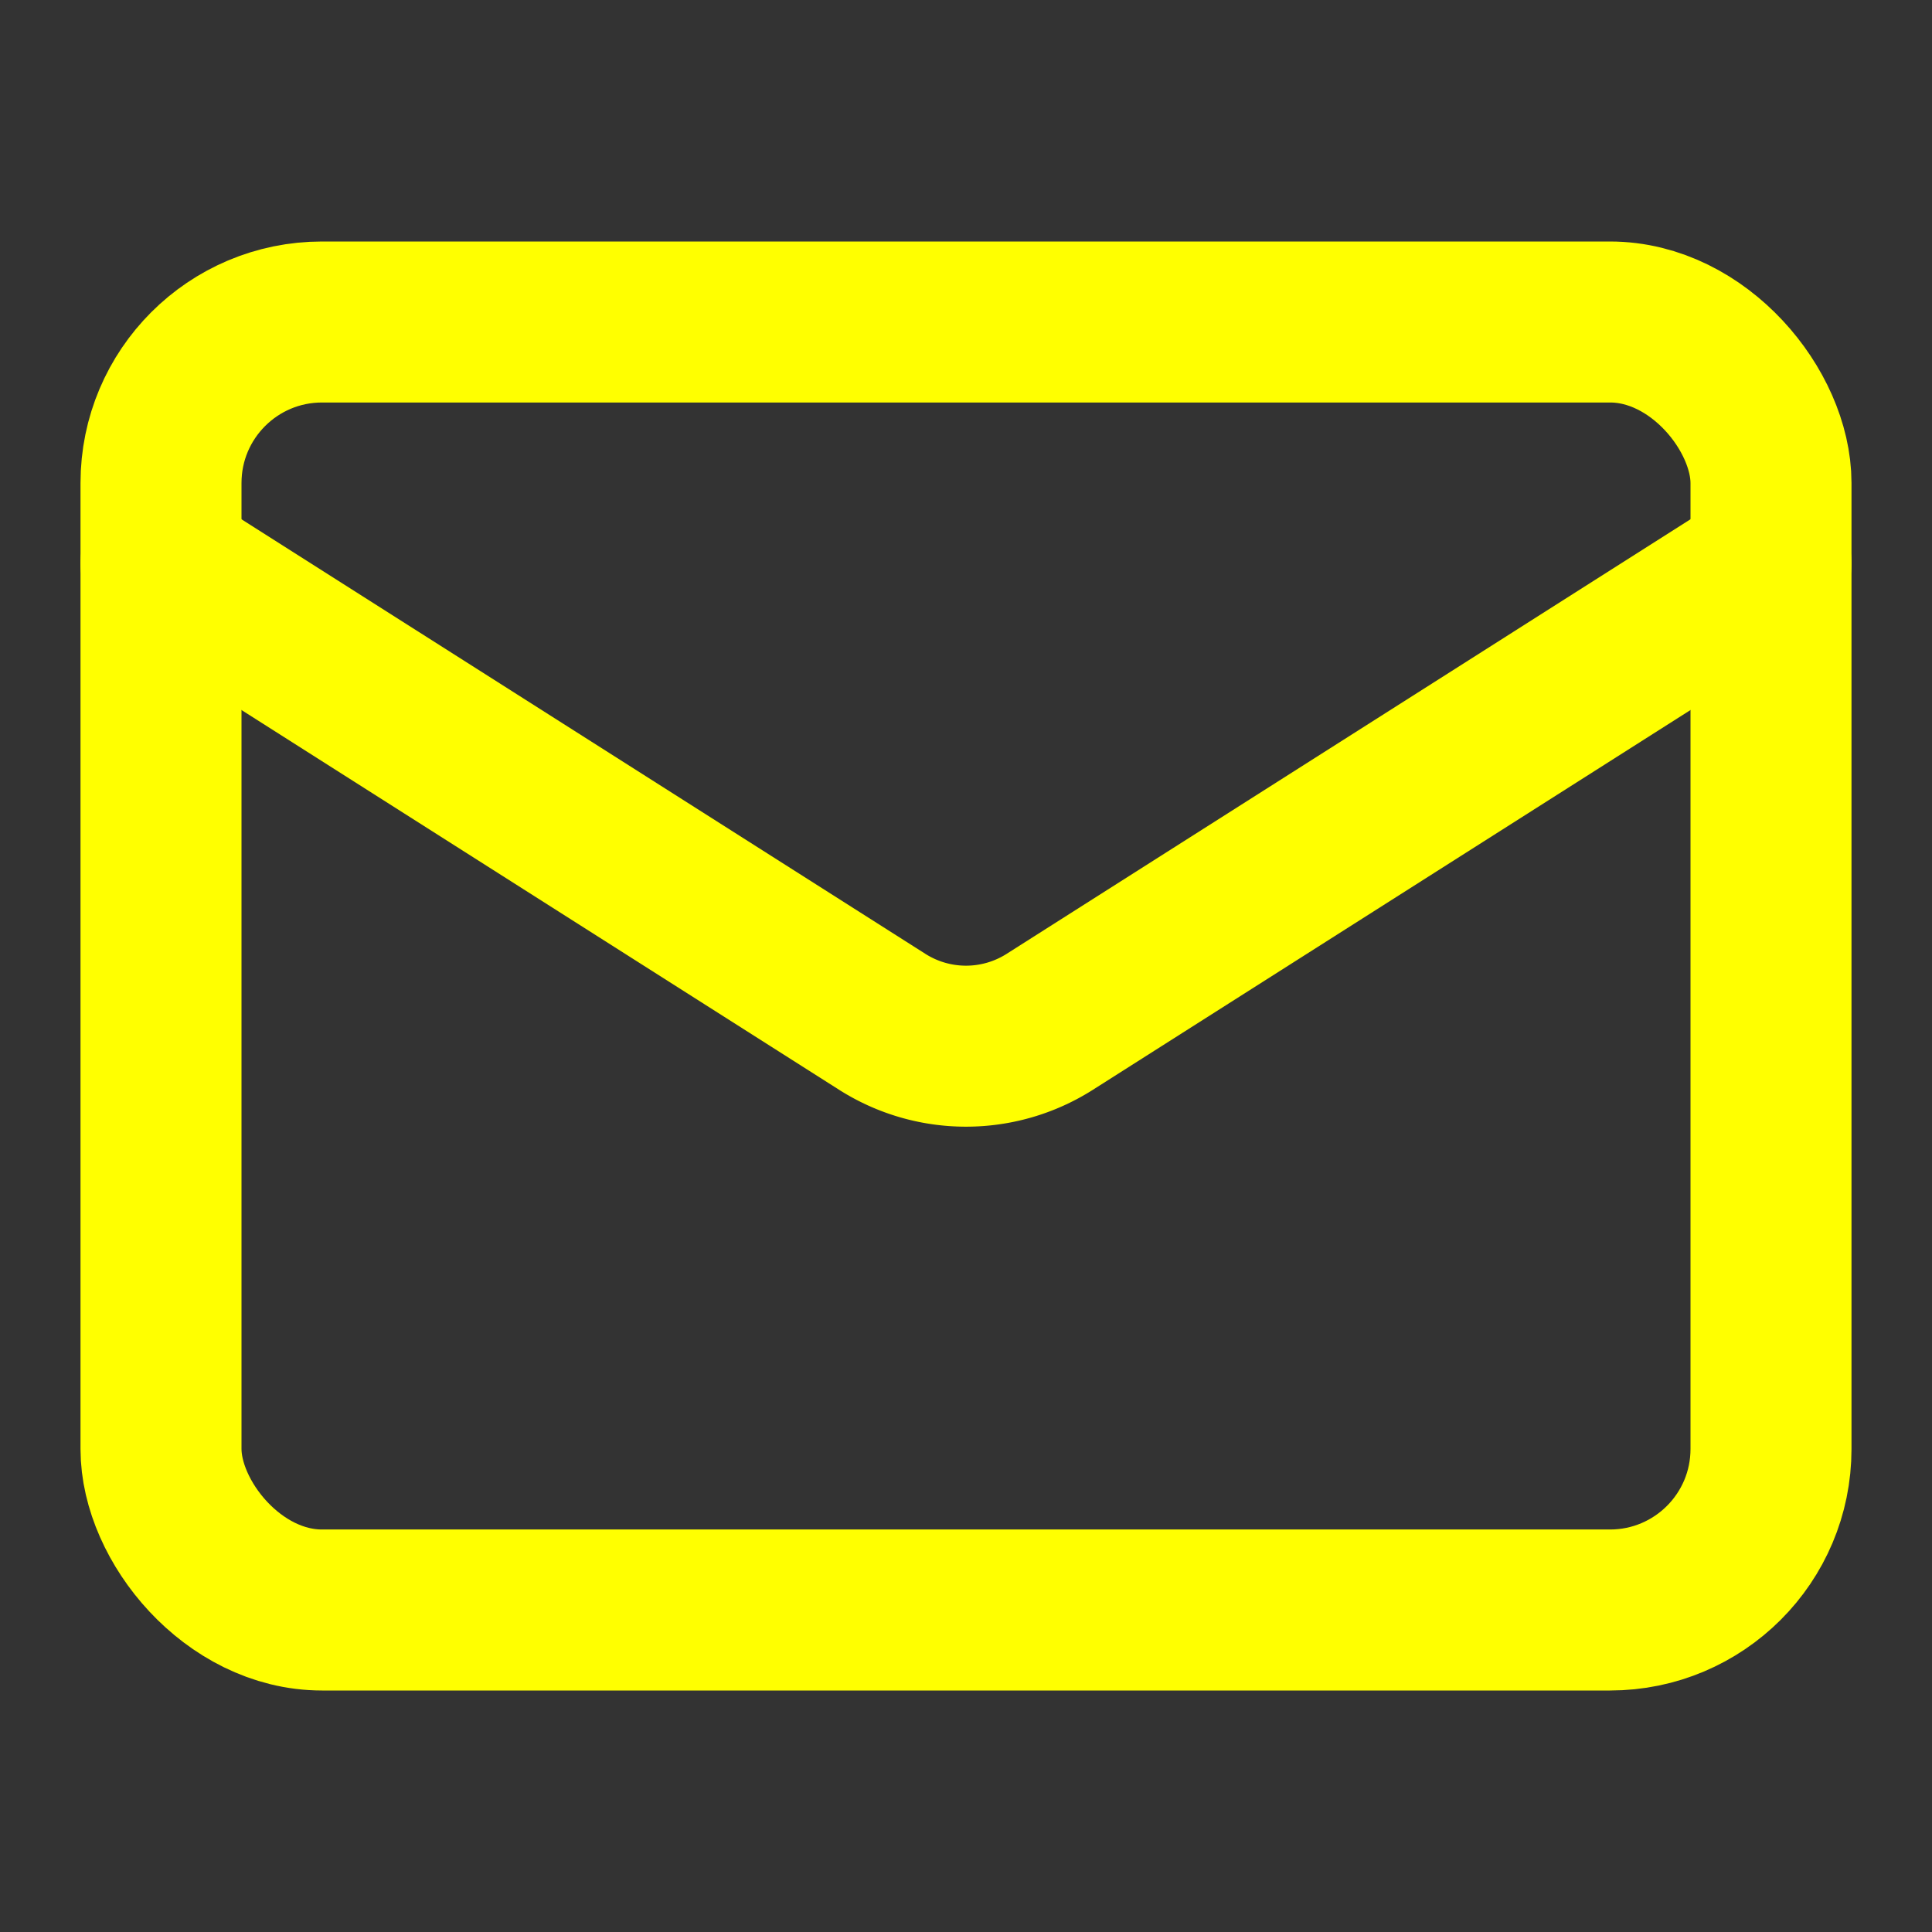 <svg xmlns="http://www.w3.org/2000/svg" width="40" height="40" viewBox="0 0 24 24" fill="none" stroke="yellow"
     stroke-width="2" stroke-linecap="round" stroke-linejoin="round"
     class="lucide lucide-mail h-6 w-6 mr-4 mt-1 text-team-secondary" data-lov-id="src/components/ContactCTA.tsx:35:16"
     data-lov-name="Mail" data-component-path="src/components/ContactCTA.tsx" data-component-line="35"
     data-component-file="ContactCTA.tsx" data-component-name="Mail"
     data-component-content="%7B%22className%22%3A%22h-6%20w-6%20mr-4%20mt-1%20text-team-secondary%22%7D">
    <rect x="0" y="0" width="24" height="24" fill="#333333" stroke="none"/>
    <rect width="20" height="16" x="2" y="4" rx="2"></rect>
    <path d="m22 7-8.97 5.7a1.94 1.94 0 0 1-2.06 0L2 7"></path>
</svg>
